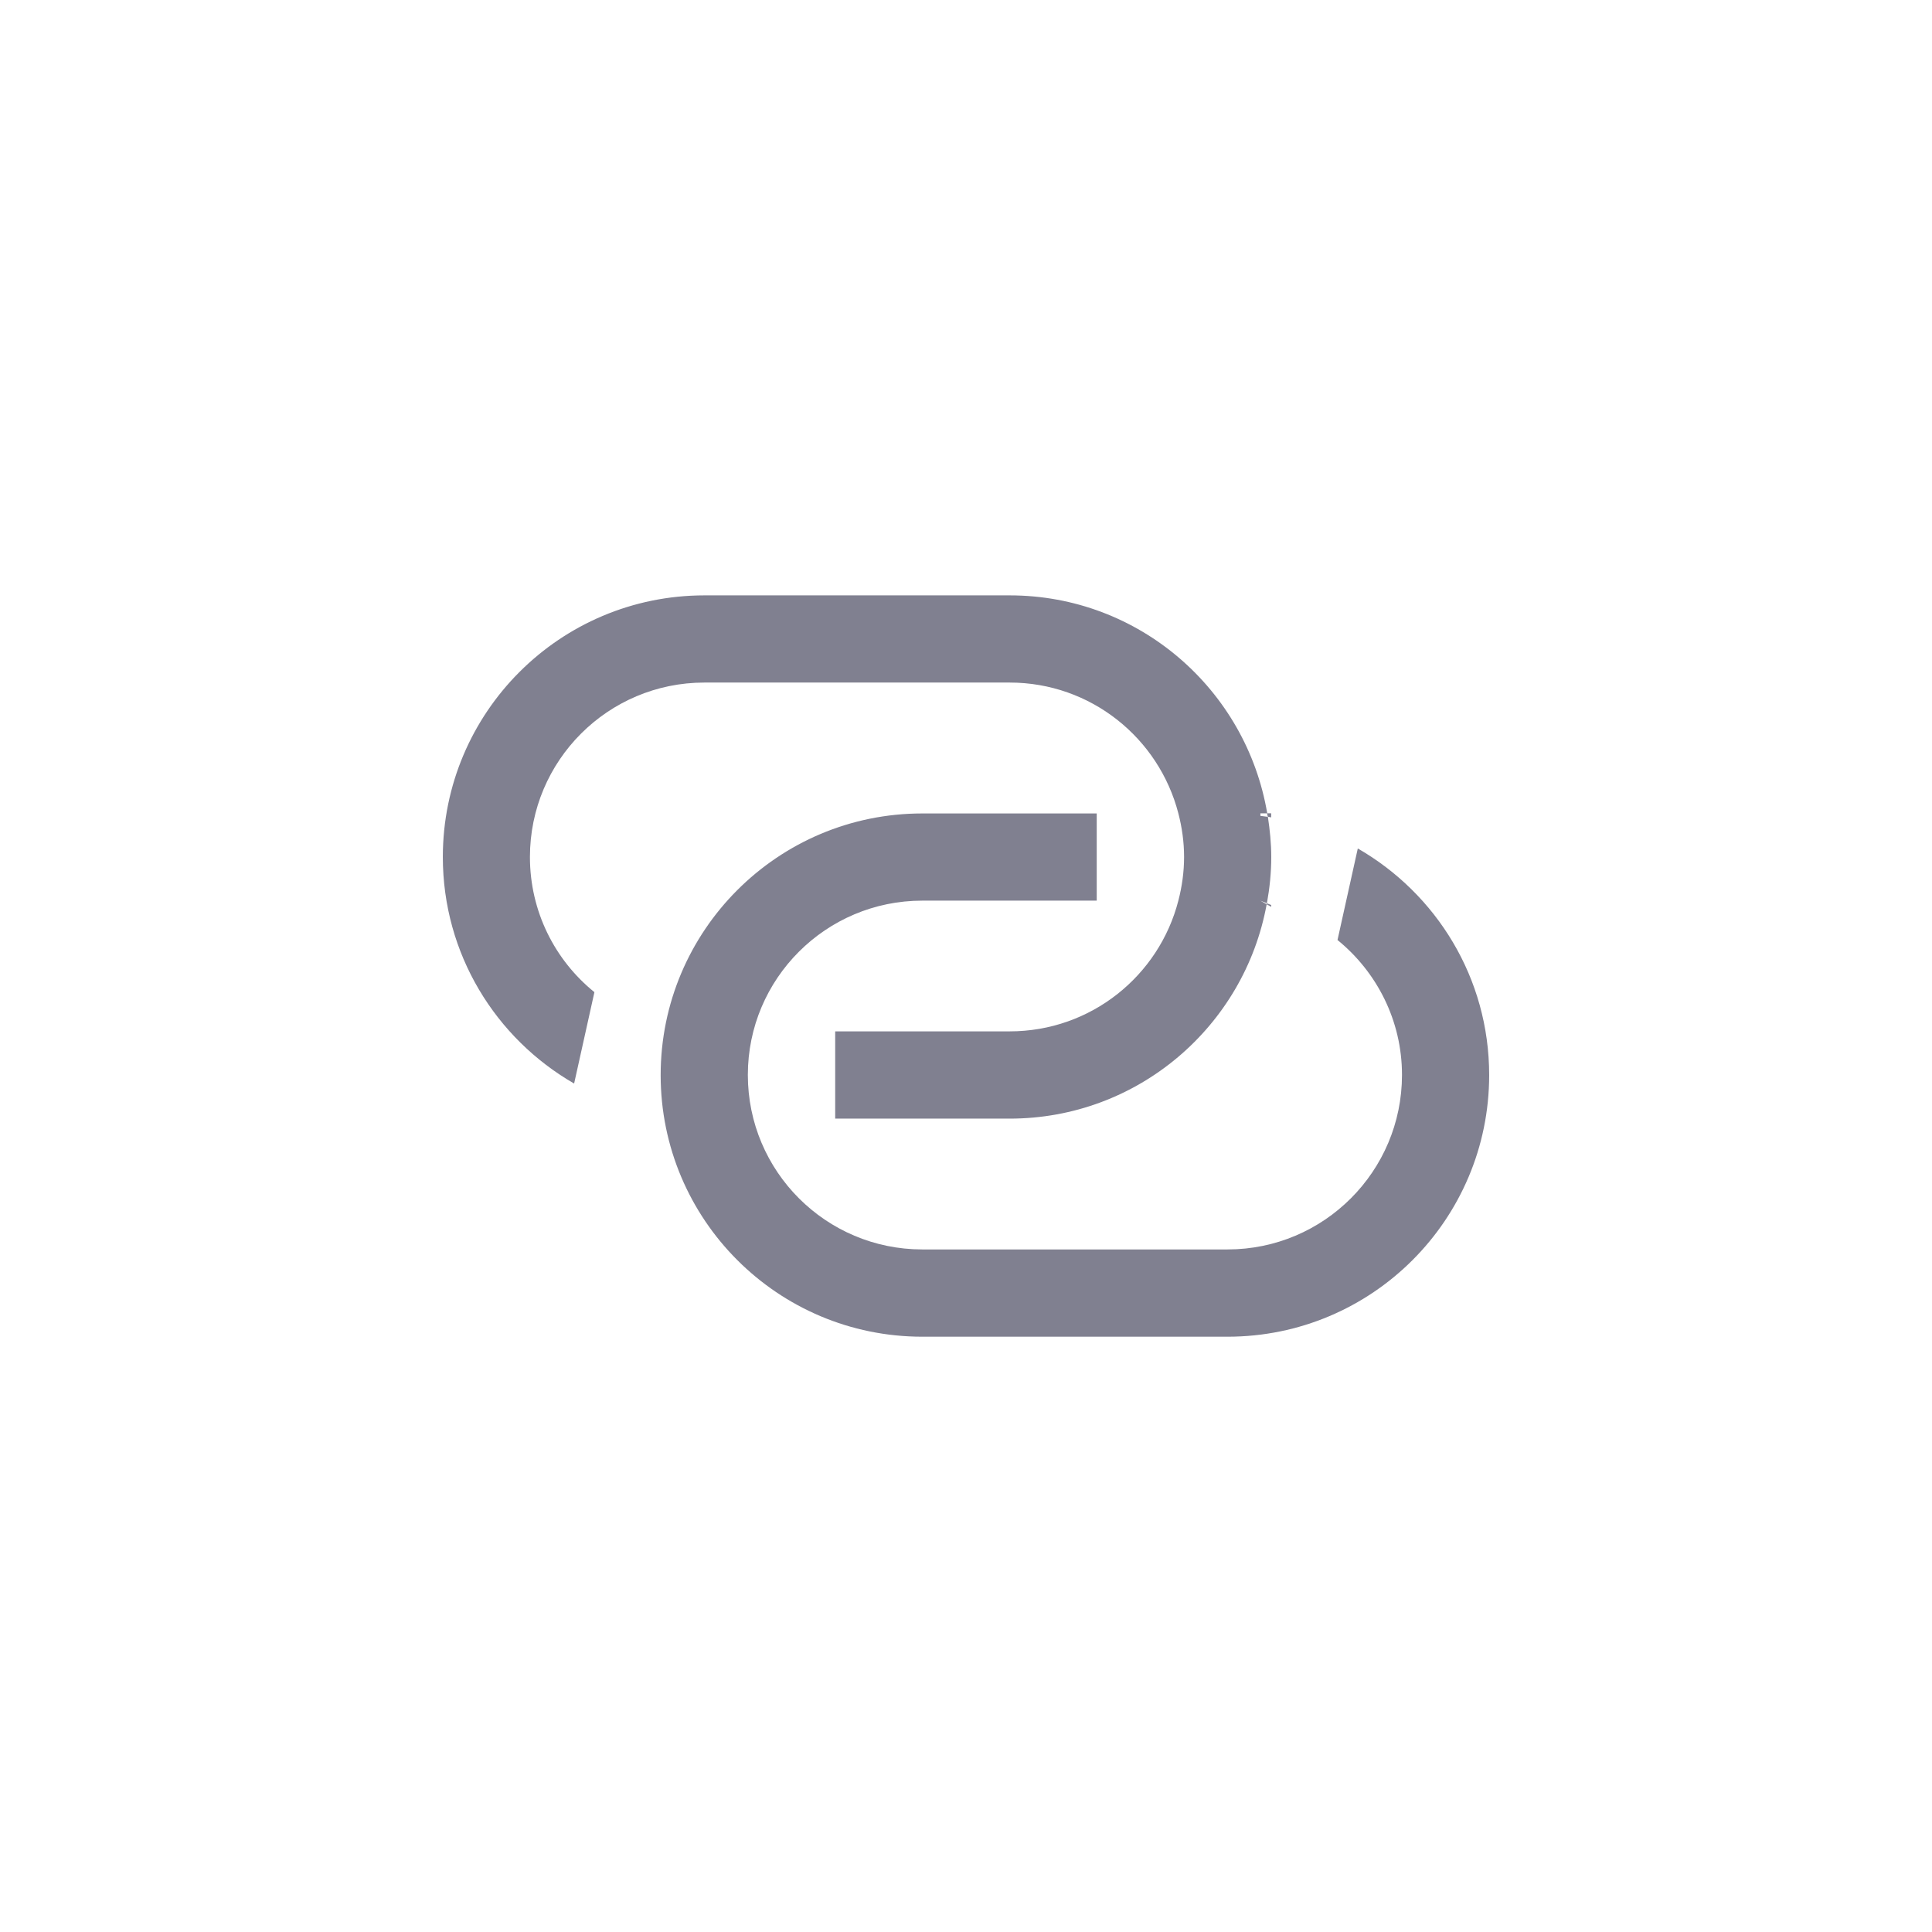 <?xml version="1.0" encoding="utf-8"?>
<!-- Generator: Adobe Illustrator 15.0.2, SVG Export Plug-In . SVG Version: 6.00 Build 0)  -->
<!DOCTYPE svg PUBLIC "-//W3C//DTD SVG 1.1//EN" "http://www.w3.org/Graphics/SVG/1.1/DTD/svg11.dtd">
<svg version="1.1" id="Calque_1" xmlns="http://www.w3.org/2000/svg" xmlns:xlink="http://www.w3.org/1999/xlink" x="0px" y="0px"
	 width="24px" height="24px" viewBox="28 0 24 24" enable-background="new 28 0 24 24" xml:space="preserve">
<path fill="#808090" d="M43.791,10.154v-0.051H43.74c0.002,0.015,0.006,0.027,0.009,0.042
	C43.763,10.147,43.777,10.152,43.791,10.154 M43.791,11.265v-0.023c-0.018-0.007-0.04-0.015-0.054-0.021
	c0,0.004-0.002,0.008-0.003,0.012L43.791,11.265z M34.583,10.646c0-1.197,0.97-2.167,2.167-2.167h3.792
	c1.009,0,1.854,0.69,2.096,1.625c0.045,0.174,0.071,0.354,0.071,0.542c0,0.187-0.026,0.368-0.071,0.542
	c-0.24,0.934-1.086,1.624-2.096,1.624h-2.167v1.084h2.167c1.594,0,2.917-1.149,3.193-2.663l-0.079-0.045
	c0,0,0.028,0.012,0.082,0.033c0.034-0.188,0.054-0.379,0.054-0.574c0-0.17-0.017-0.336-0.042-0.5
	c-0.031-0.005-0.063-0.007-0.093-0.012v-0.031h0.085c-0.259-1.536-1.59-2.708-3.199-2.708h-3.792c-1.795,0-3.25,1.455-3.25,3.25
	c0,1.205,0.657,2.254,1.631,2.814l0.252-1.135C34.894,11.929,34.583,11.323,34.583,10.646 M44.867,10.54l-0.252,1.137
	c0.487,0.396,0.801,1,0.801,1.676c0,1.197-0.97,2.168-2.167,2.168h-3.792c-1.197,0-2.167-0.971-2.167-2.168
	c0-1.195,0.97-2.165,2.167-2.165h2.167v-1.083h-2.167c-1.795,0-3.25,1.456-3.25,3.25c0,1.795,1.455,3.25,3.25,3.25h3.792
	c1.795,0,3.25-1.455,3.25-3.25C46.499,12.148,45.842,11.101,44.867,10.54"/>
</svg>
